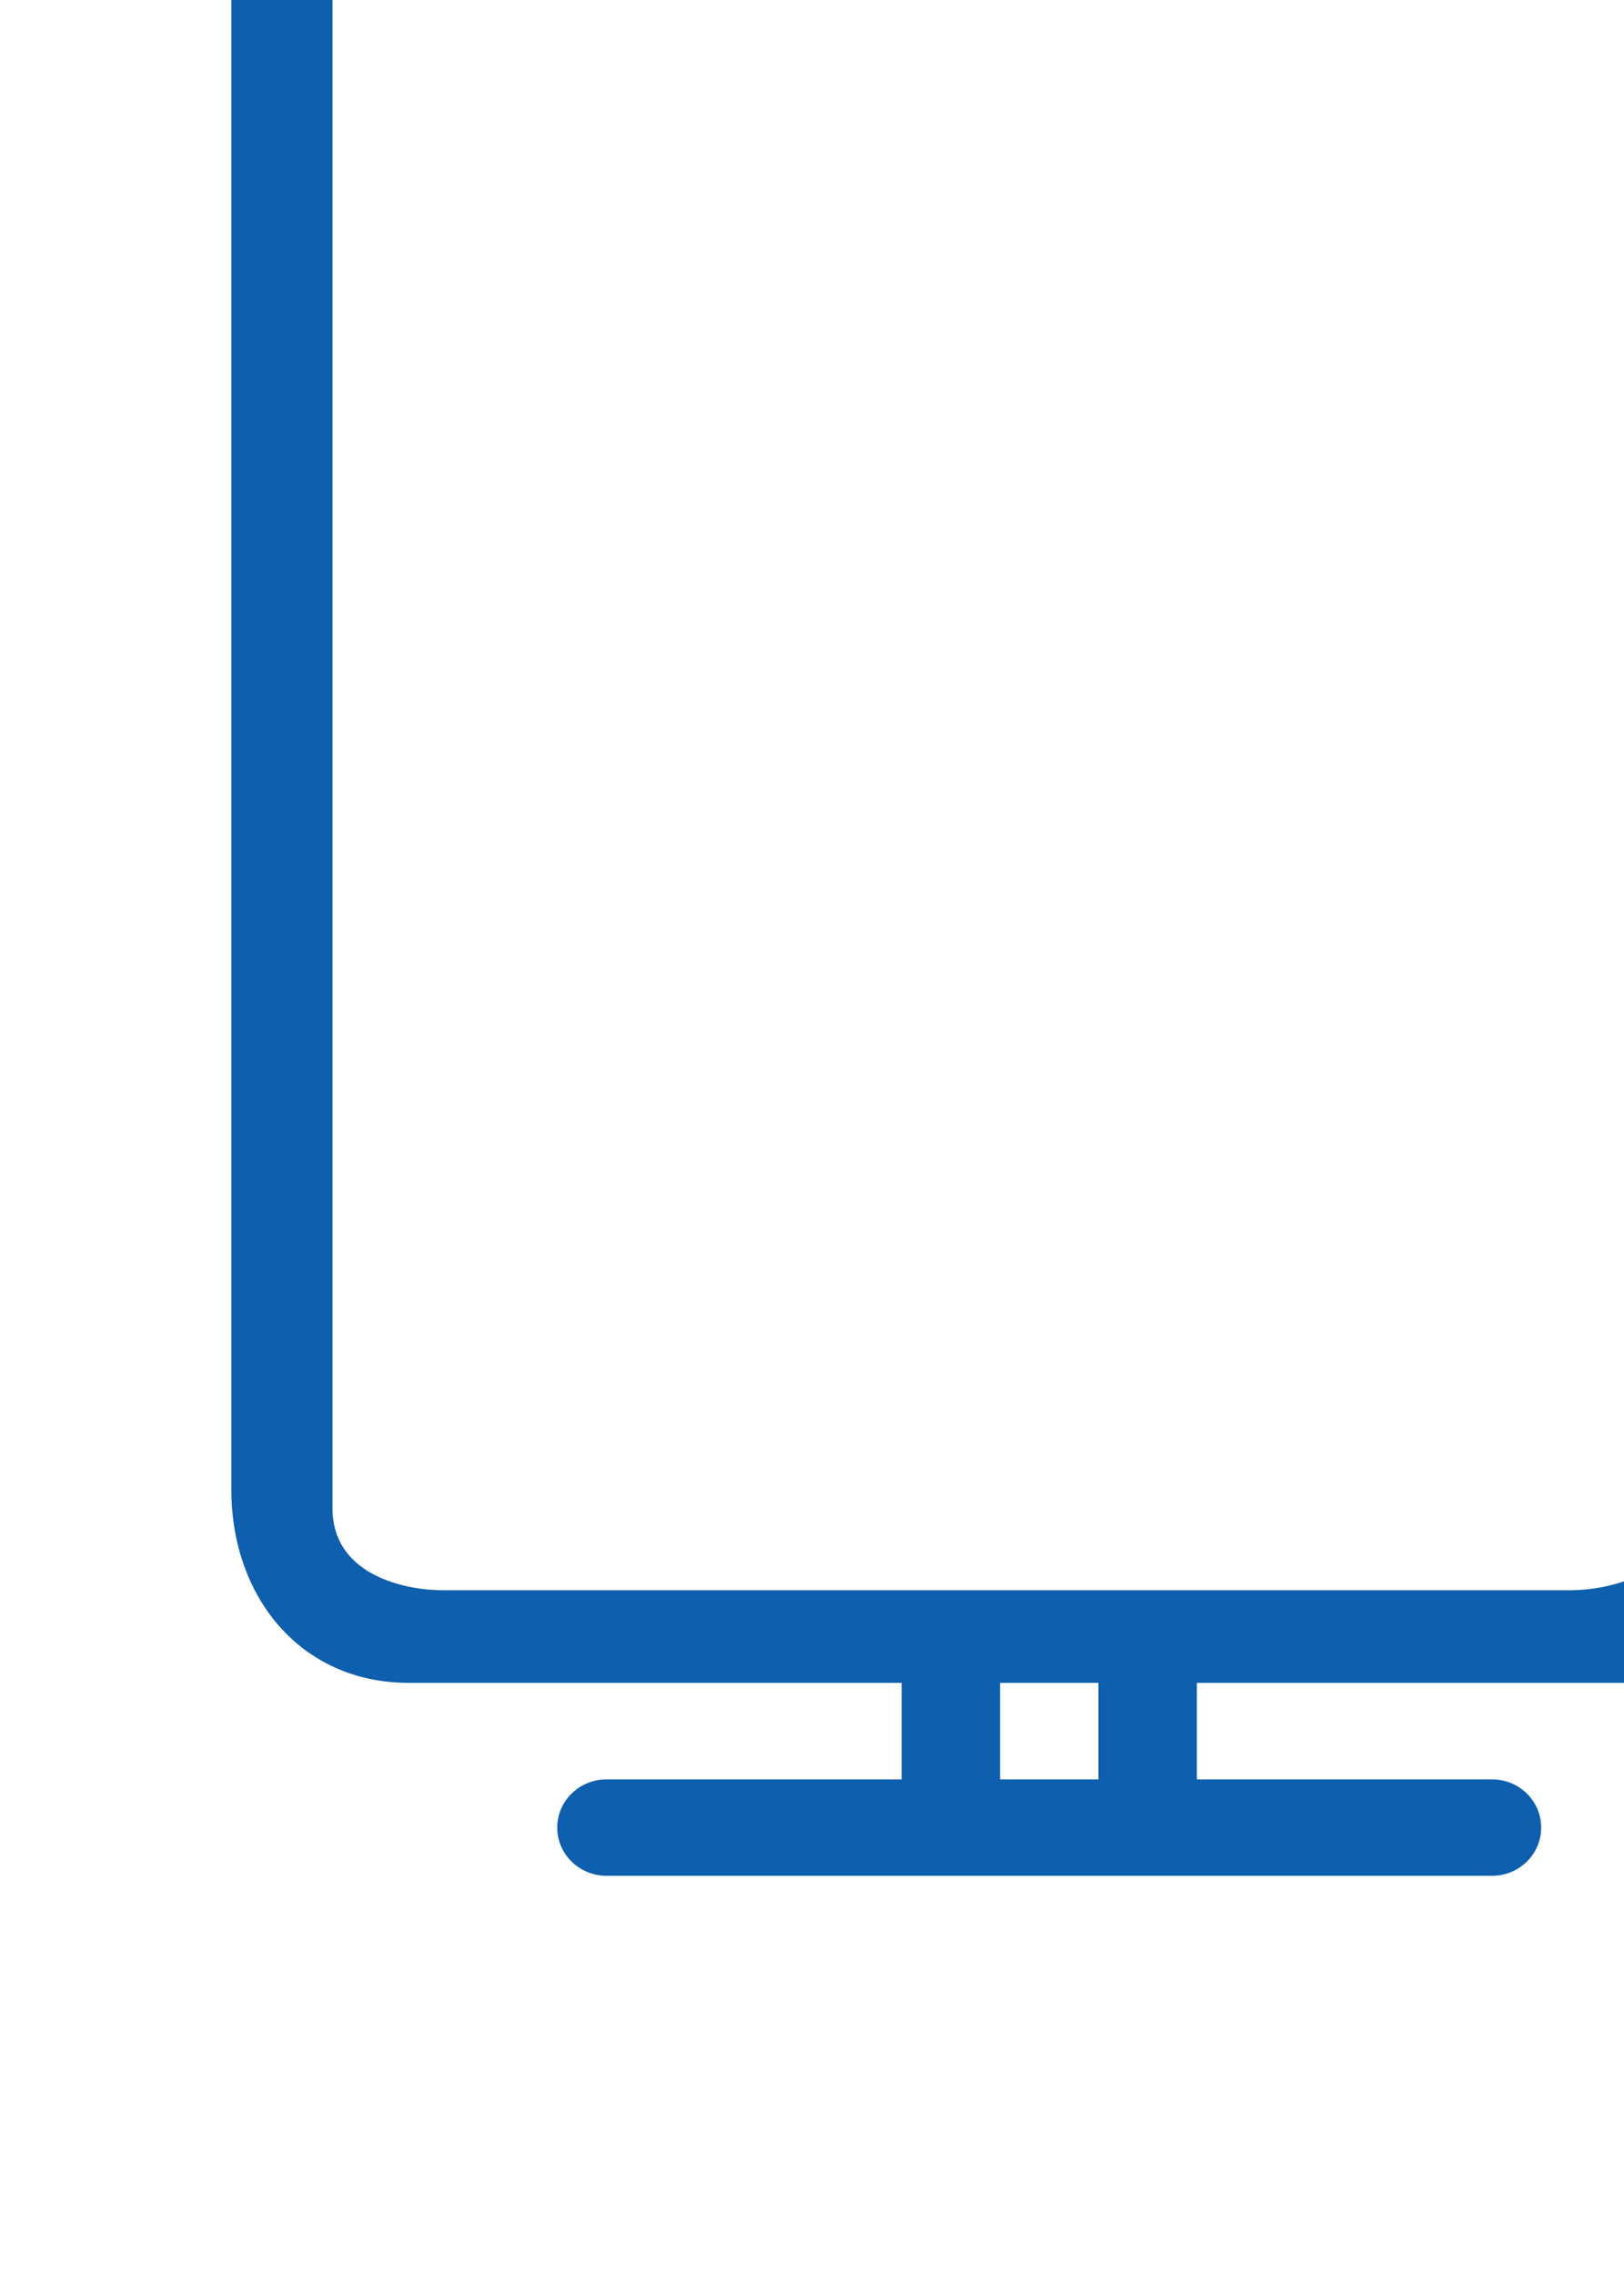 <?xml version="1.0" encoding="UTF-8"?>
<svg width="15px" height="21px" viewBox="0 0 15 21" version="1.1" xmlns="http://www.w3.org/2000/svg" xmlns:xlink="http://www.w3.org/1999/xlink">
    <!-- Generator: Sketch 40.1 (33804) - http://www.bohemiancoding.com/sketch -->
    <title>Layer_1</title>
    <desc>Created with Sketch.</desc>
    <defs>
        <filter x="-50%" y="-50%" width="200%" height="200%" filterUnits="objectBoundingBox" id="filter-1">
            <feOffset dx="2" dy="-3" in="SourceAlpha" result="shadowOffsetOuter1"></feOffset>
            <feGaussianBlur stdDeviation="6.5" in="shadowOffsetOuter1" result="shadowBlurOuter1"></feGaussianBlur>
            <feColorMatrix values="0 0 0 0 0.733   0 0 0 0 0.757   0 0 0 0 0.843  0 0 0 0.27 0" type="matrix" in="shadowBlurOuter1" result="shadowMatrixOuter1"></feColorMatrix>
            <feMerge>
                <feMergeNode in="shadowMatrixOuter1"></feMergeNode>
                <feMergeNode in="SourceGraphic"></feMergeNode>
            </feMerge>
        </filter>
    </defs>
    <g id="TVs" stroke="none" stroke-width="1" fill="none" fill-rule="evenodd">
        <g id="2.1.1-TVs-page" transform="translate(-813, -538)" fill="#0E5FAE">
            <g id="Table" transform="translate(90, 206)">
                <g id="TV-line-Copy-4" filter="url(#filter-1)" transform="translate(0, 312)">
                    <g id="Orientation" transform="translate(675, 0)">
                        <g id="monitor" transform="translate(48, 20)">
                            <g id="Layer_1">
                                <path d="M1.775,0.619 C0.773,0.619 0.137,1.193 0.137,2.175 L0.137,16.753 C0.137,17.736 0.773,18.534 1.775,18.534 L6.328,18.534 L6.328,19.425 L3.602,19.425 C3.351,19.425 3.147,19.624 3.147,19.87 C3.147,20.116 3.351,20.315 3.602,20.315 L11.781,20.315 C12.032,20.315 12.235,20.116 12.235,19.87 C12.235,19.624 12.032,19.425 11.781,19.425 L9.055,19.425 L9.055,18.534 L13.003,18.534 C14.005,18.534 14.517,17.736 14.517,16.753 L14.517,2.175 C14.517,1.193 14.005,0.619 13.003,0.619 L1.775,0.619 Z M7.237,19.425 L7.237,18.534 L8.146,18.534 L8.146,19.425 L7.237,19.425 Z M12.508,17.679 L2.082,17.679 C1.769,17.679 1.071,17.554 1.071,16.922 L1.071,2.545 C1.071,1.912 1.769,1.607 2.082,1.607 L12.508,1.607 C12.82,1.607 13.543,1.912 13.543,2.545 L13.543,16.922 C13.543,17.554 12.82,17.679 12.508,17.679 Z" id="Combined-Shape"></path>
                            </g>
                        </g>
                    </g>
                </g>
            </g>
        </g>
    </g>
</svg>